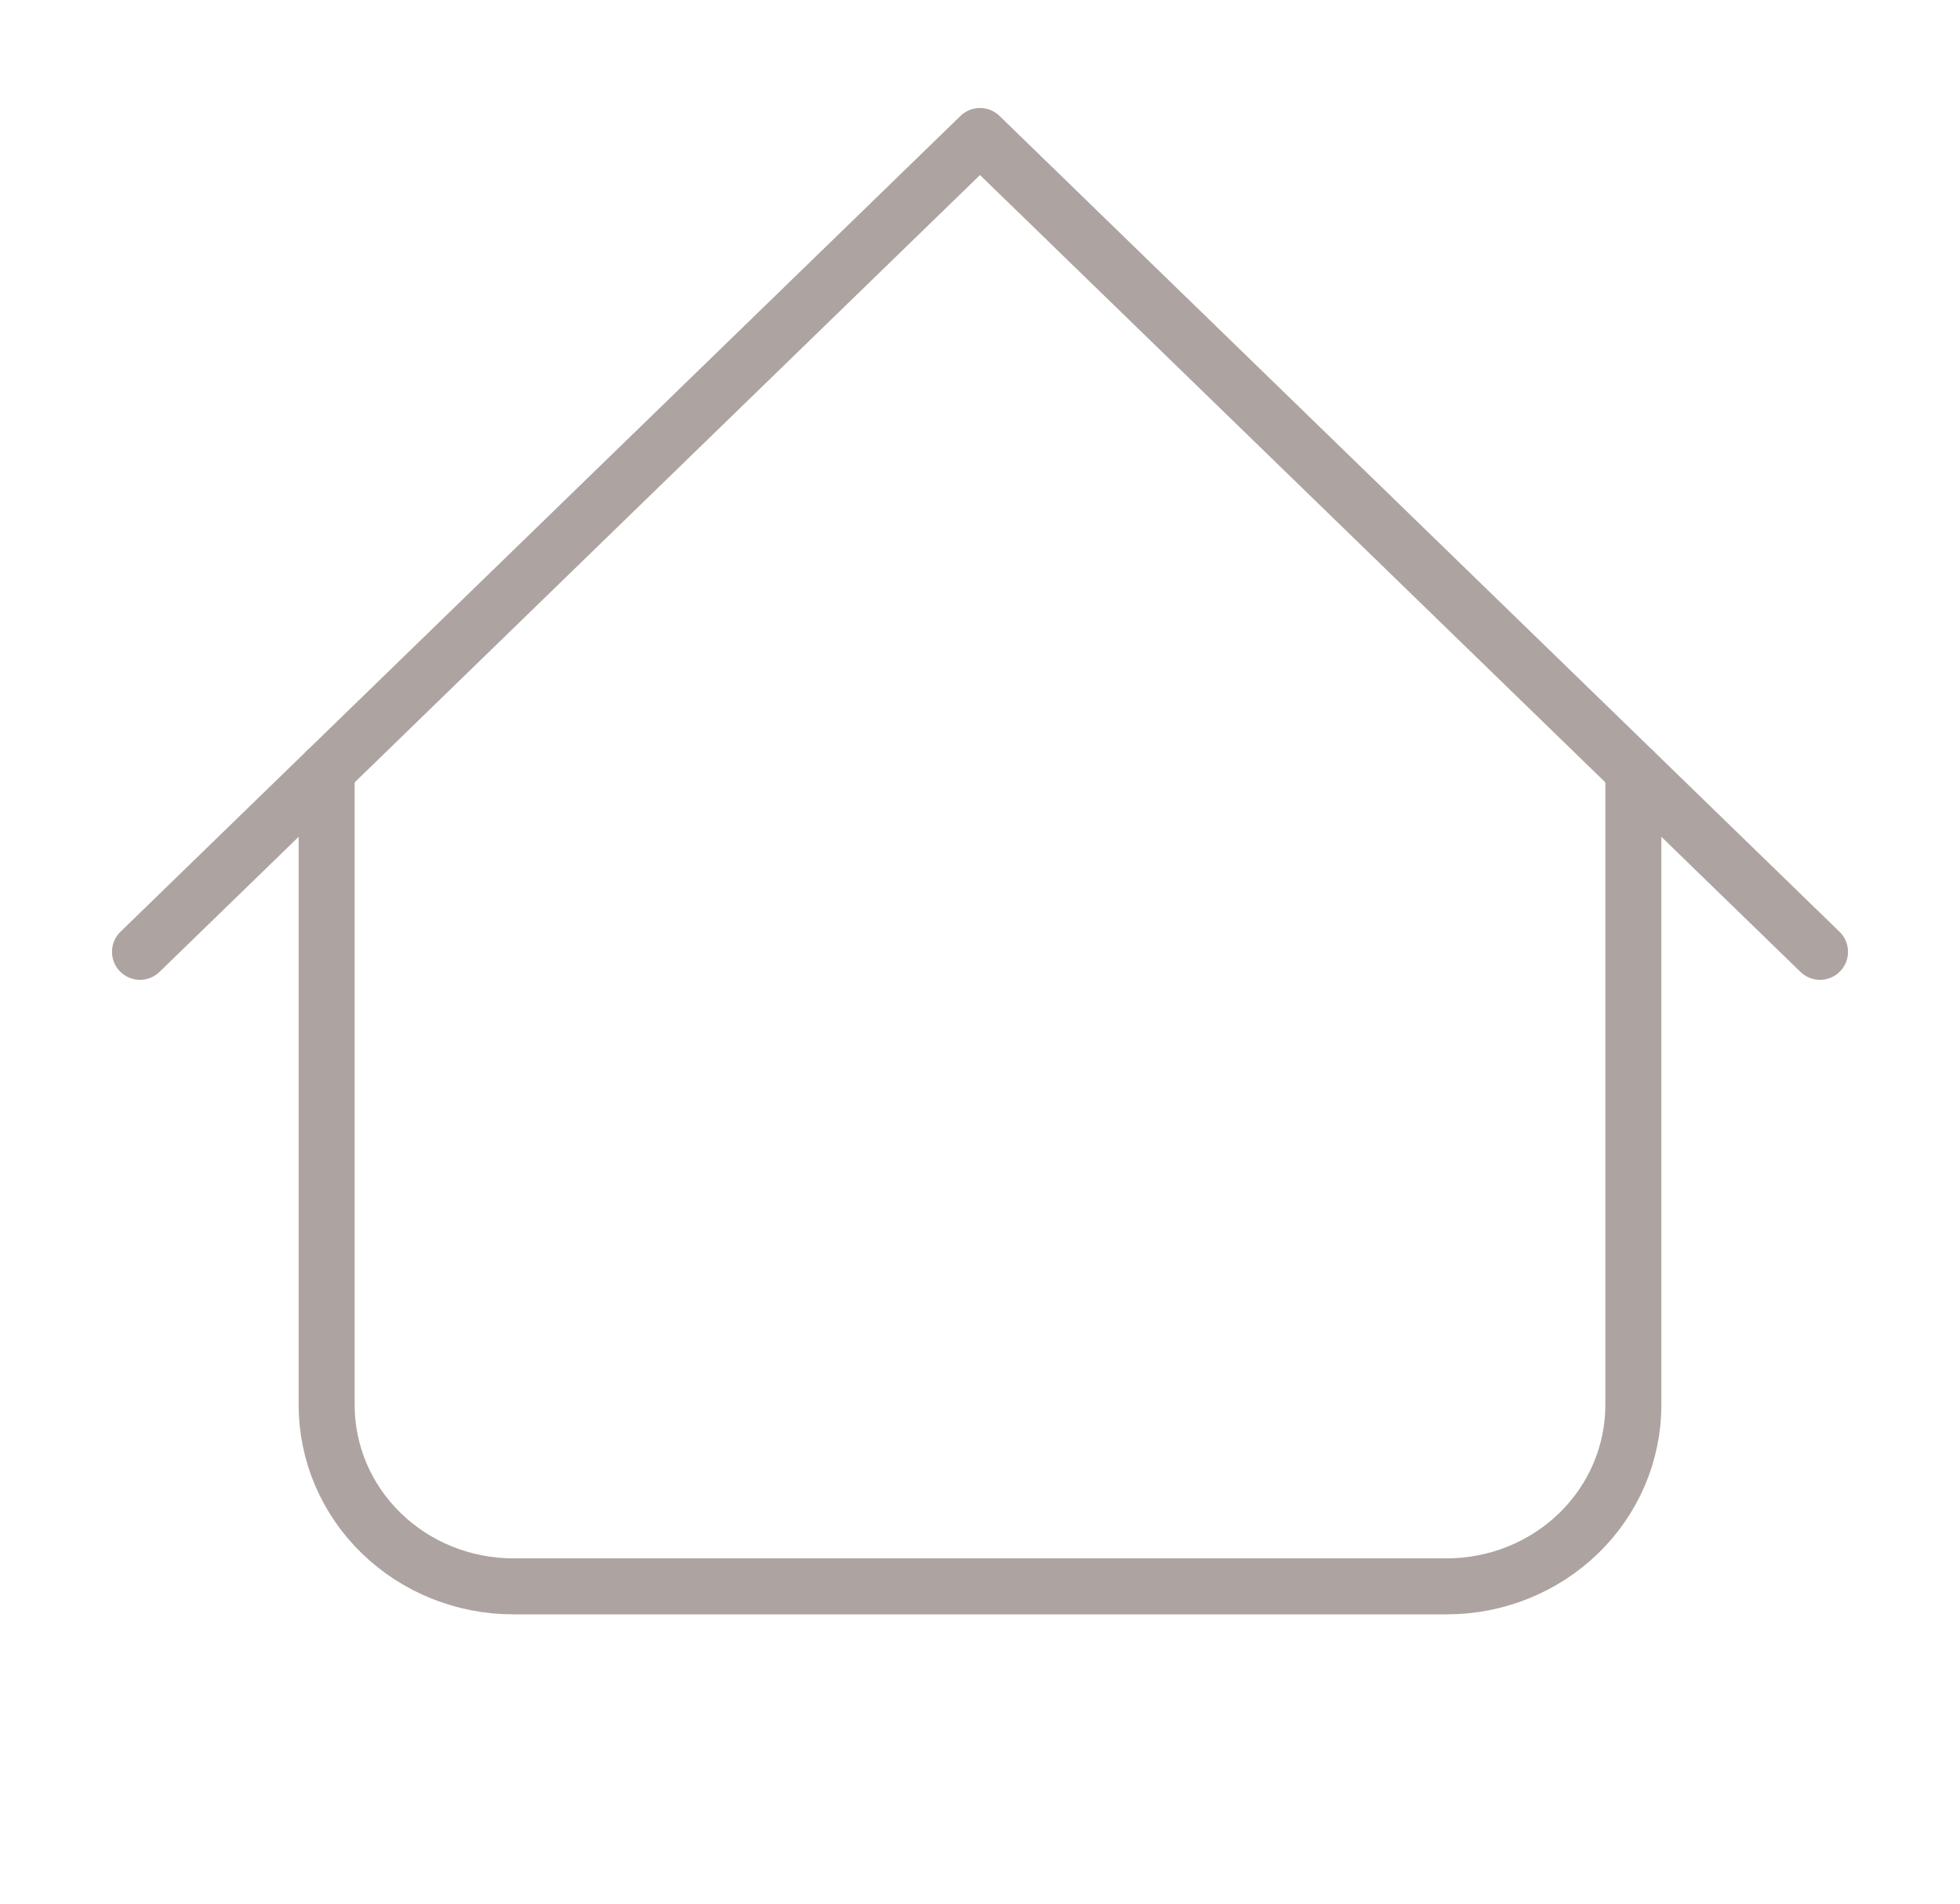 <svg width="35" height="34" viewBox="0 0 35 34" fill="none" xmlns="http://www.w3.org/2000/svg">
<path d="M2.5 17L17.5 2.429L32.5 17" stroke="#ADA3A1" stroke-linecap="round" stroke-linejoin="round"/>
<path d="M5.833 13.762V25.095C5.833 25.954 6.184 26.778 6.81 27.385C7.435 27.992 8.283 28.333 9.167 28.333H25.833C26.717 28.333 27.565 27.992 28.19 27.385C28.816 26.778 29.167 25.954 29.167 25.095V13.762" stroke="#ADA3A1" stroke-linecap="round" stroke-linejoin="round"/>
</svg>
